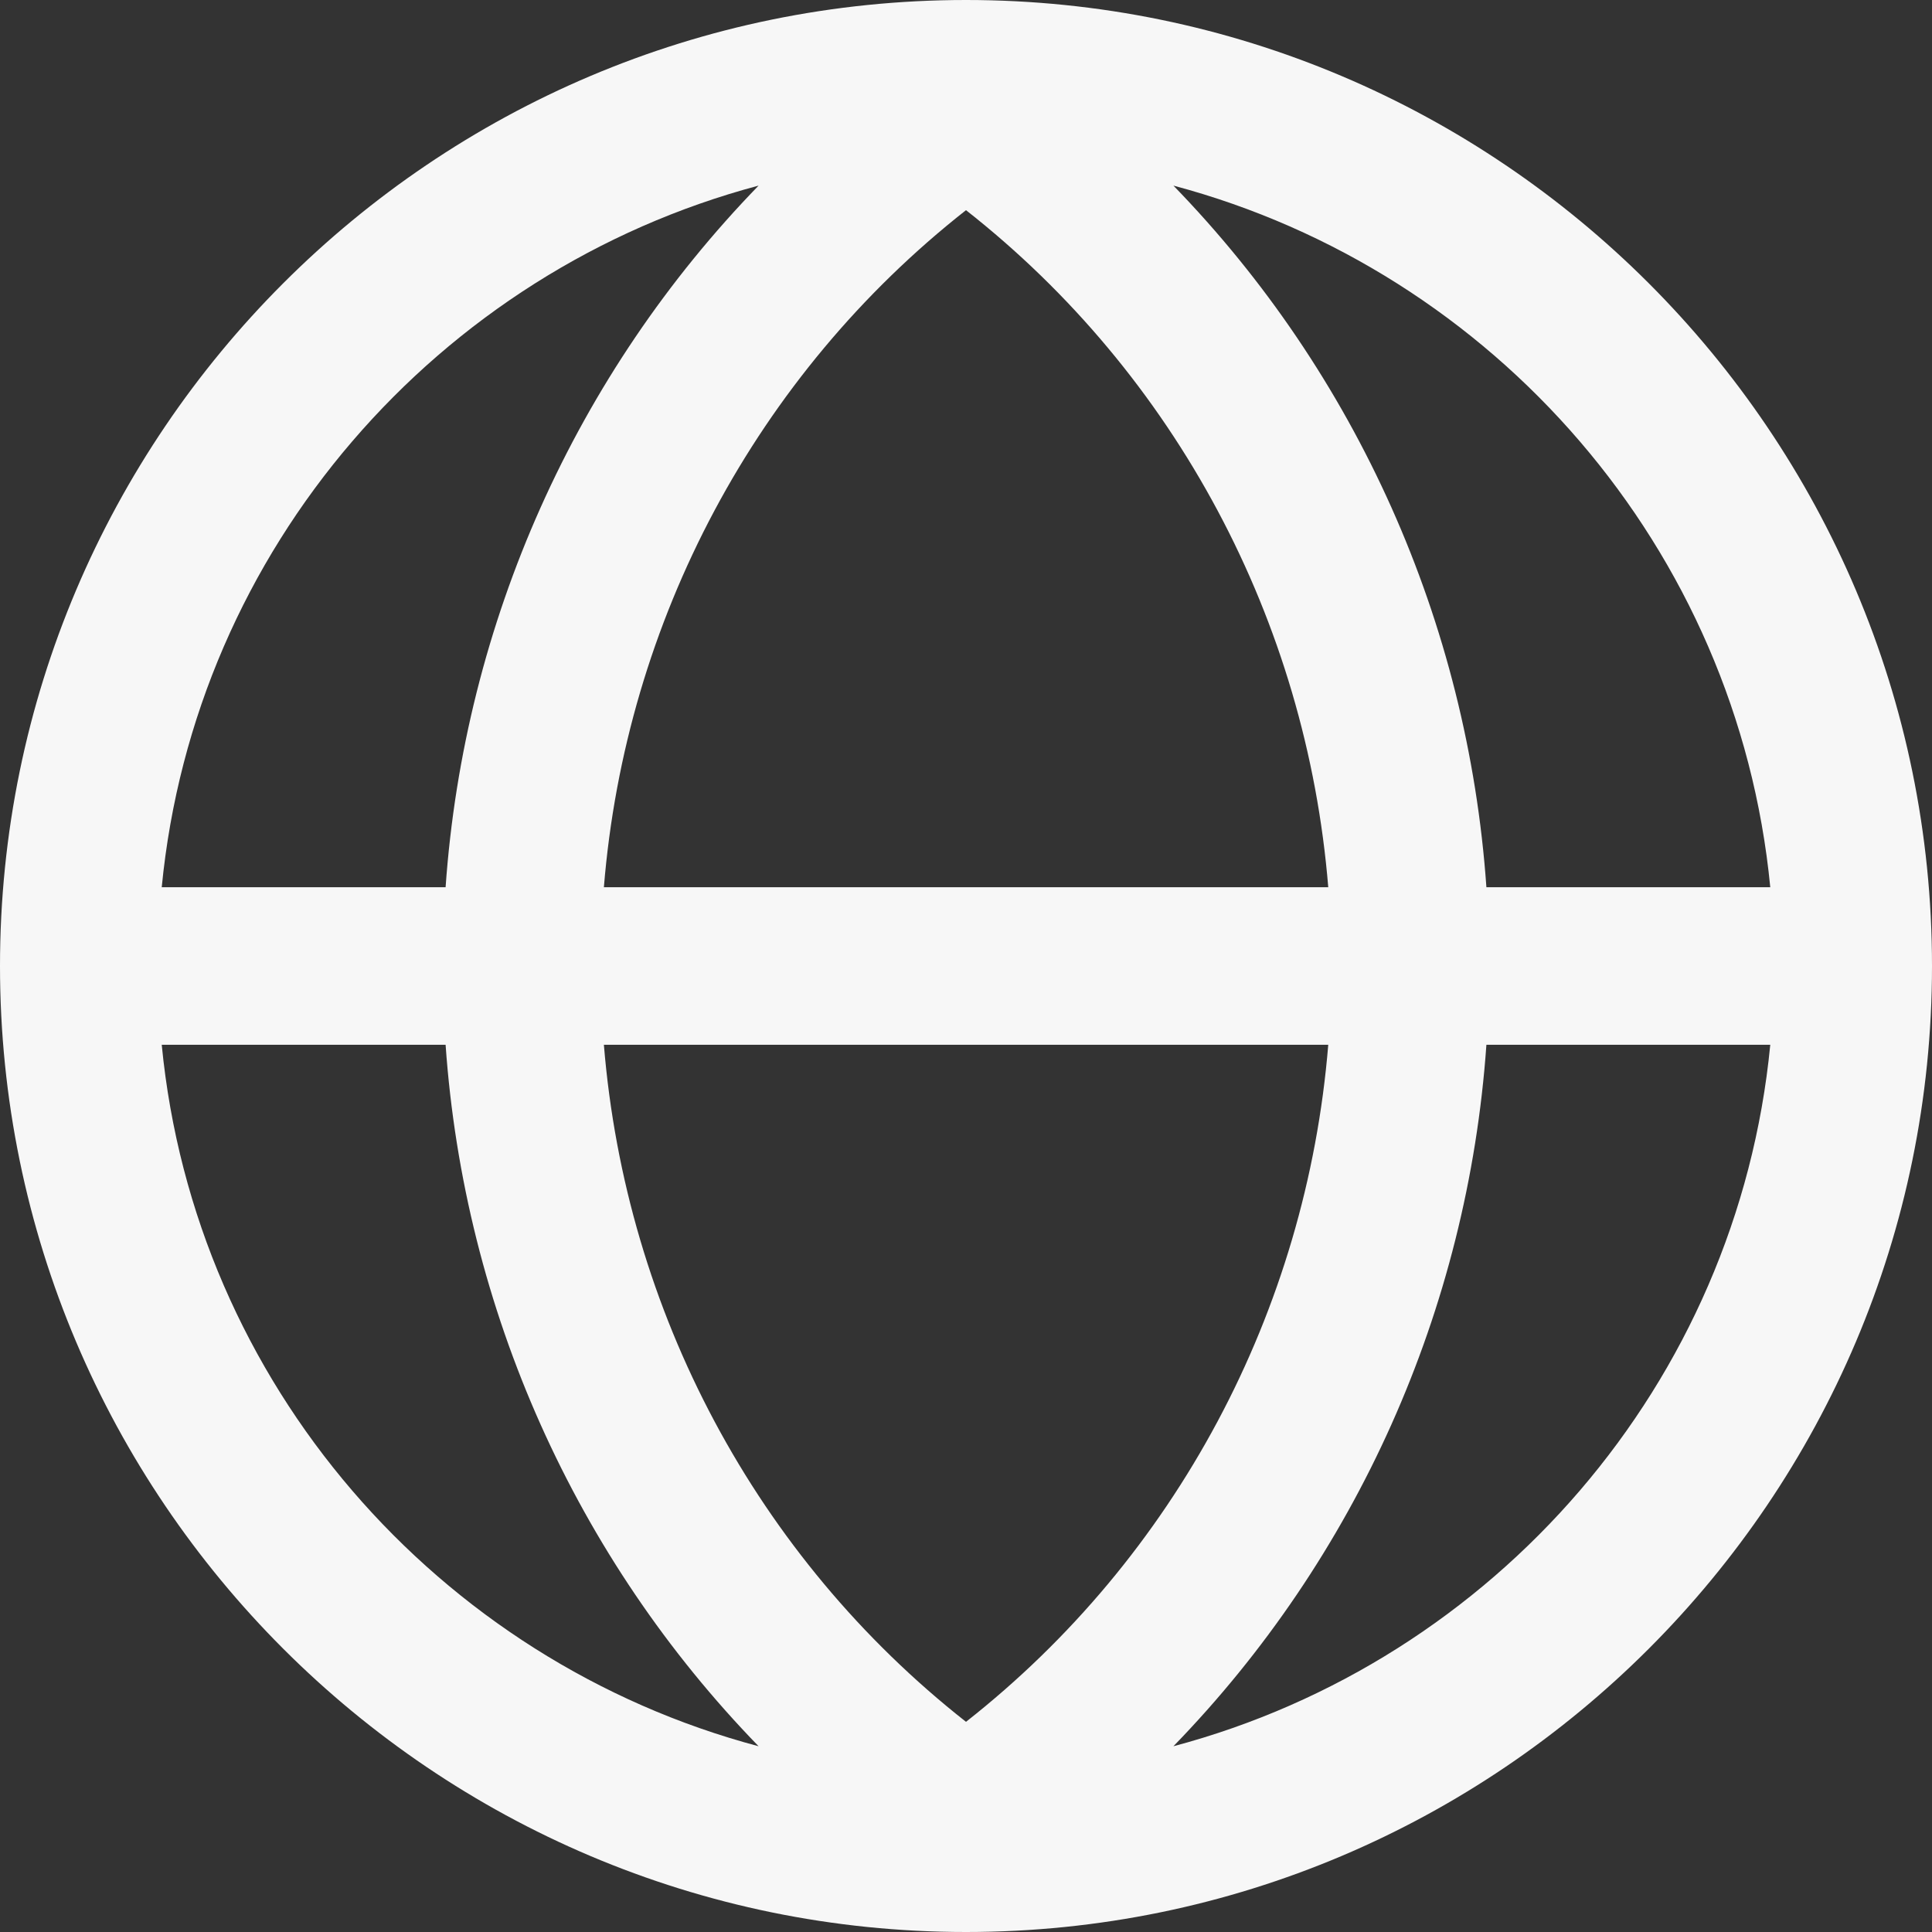<svg width="14" height="14" viewBox="0 0 14 14" fill="none" xmlns="http://www.w3.org/2000/svg">
<rect x="0" y="0" width="14" height="14" fill="#333333" stroke="none"/>
<path d="M7 0C3.14 0 0 3.14 0 7C0 10.86 3.14 14 7 14C10.86 14 14 10.86 14 7C14 3.14 10.86 0 7 0ZM12.828 6.429H10.771C10.636 4.506 9.826 2.707 8.503 1.345C10.828 1.964 12.59 3.974 12.828 6.429ZM7 12.477C5.482 11.283 4.534 9.503 4.376 7.571H9.625C9.467 9.502 8.519 11.283 7 12.477H7ZM4.376 6.429C4.533 4.498 5.482 2.716 7 1.523C8.519 2.716 9.467 4.498 9.625 6.429H4.376ZM5.497 1.345C4.174 2.708 3.364 4.507 3.229 6.429H1.172C1.41 3.974 3.173 1.964 5.497 1.345ZM1.172 7.571H3.229C3.364 9.494 4.174 11.292 5.497 12.654C3.173 12.036 1.41 10.026 1.172 7.571ZM8.503 12.654C9.826 11.292 10.636 9.494 10.771 7.571H12.828C12.59 10.026 10.828 12.036 8.503 12.654Z" fill="#F7F7F7"/>
</svg>
